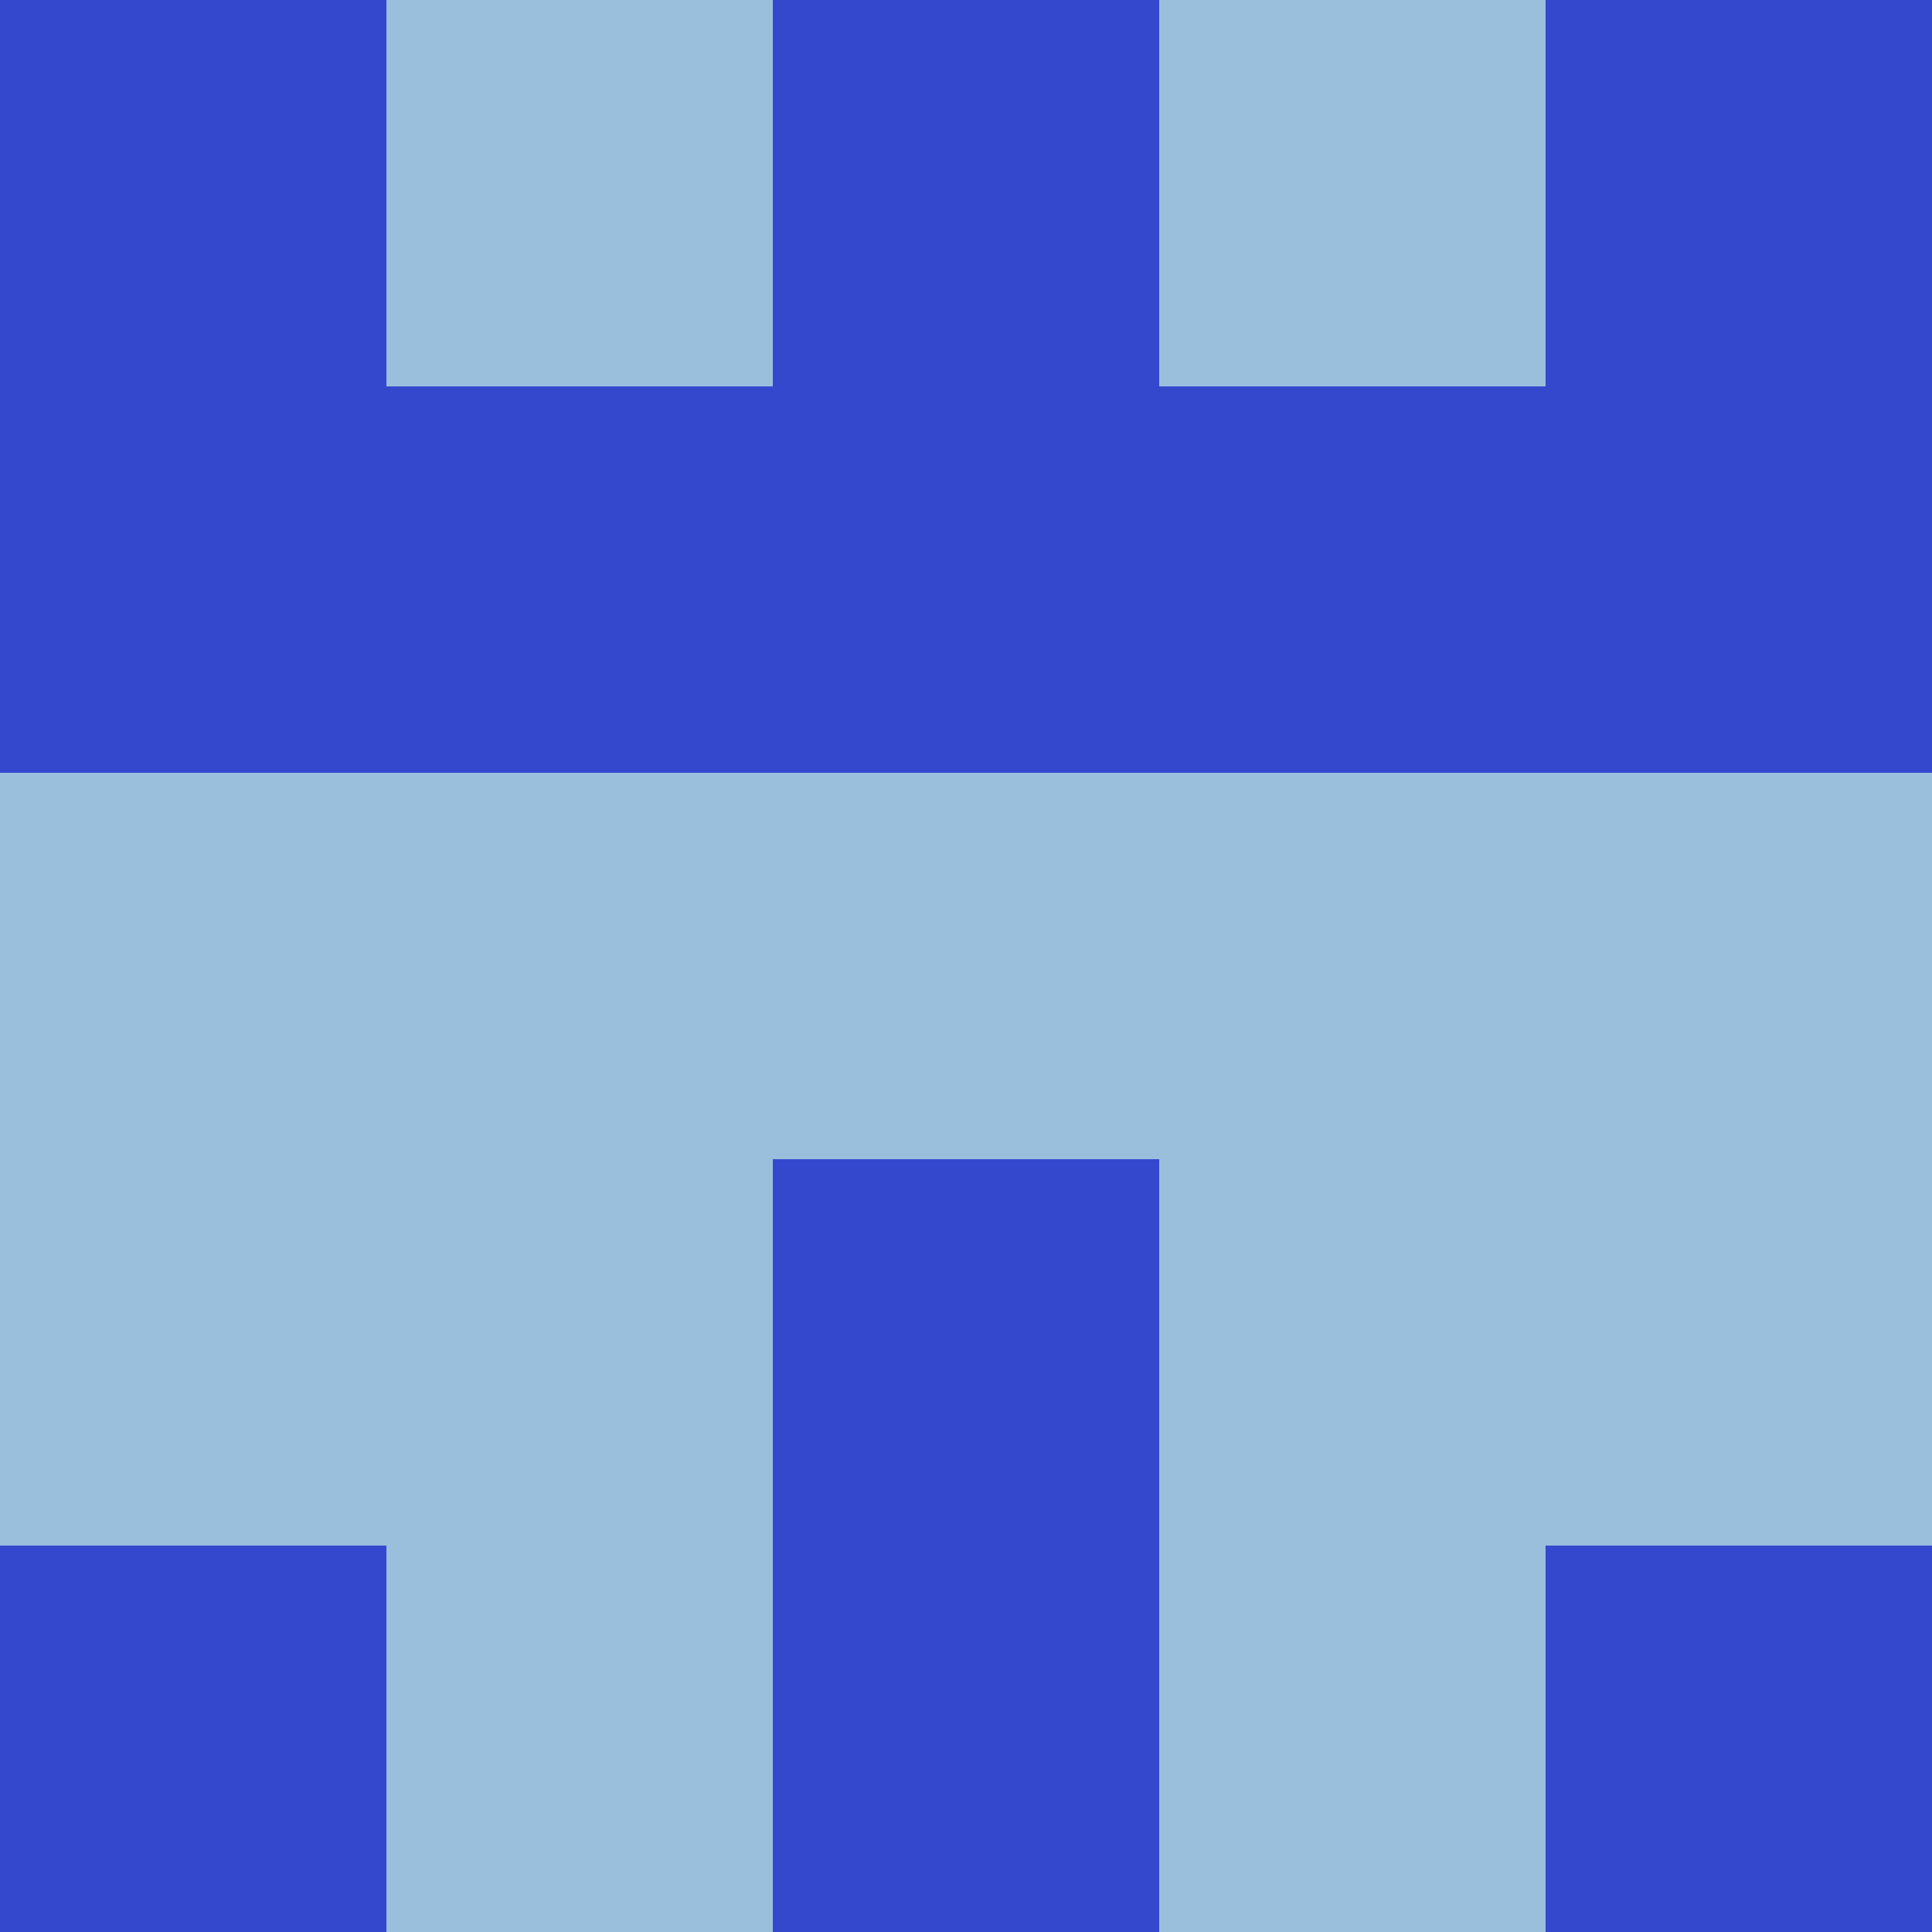 <?xml version="1.0" encoding="utf-8"?>
<!DOCTYPE svg PUBLIC "-//W3C//DTD SVG 20010904//EN"
        "http://www.w3.org/TR/2001/REC-SVG-20010904/DTD/svg10.dtd">

<svg viewBox="0 0 5 5"
     xmlns="http://www.w3.org/2000/svg"
     xmlns:xlink="http://www.w3.org/1999/xlink">

            <rect x ="0" y="0"
          width="1" height="1"
          fill="#3448CE"></rect>
        <rect x ="4" y="0"
          width="1" height="1"
          fill="#3448CE"></rect>
        <rect x ="1" y="0"
          width="1" height="1"
          fill="#99BFDD"></rect>
        <rect x ="3" y="0"
          width="1" height="1"
          fill="#99BFDD"></rect>
        <rect x ="2" y="0"
          width="1" height="1"
          fill="#3448CE"></rect>
                <rect x ="0" y="1"
          width="1" height="1"
          fill="#3448CE"></rect>
        <rect x ="4" y="1"
          width="1" height="1"
          fill="#3448CE"></rect>
        <rect x ="1" y="1"
          width="1" height="1"
          fill="#3448CE"></rect>
        <rect x ="3" y="1"
          width="1" height="1"
          fill="#3448CE"></rect>
        <rect x ="2" y="1"
          width="1" height="1"
          fill="#3448CE"></rect>
                <rect x ="0" y="2"
          width="1" height="1"
          fill="#99BFDD"></rect>
        <rect x ="4" y="2"
          width="1" height="1"
          fill="#99BFDD"></rect>
        <rect x ="1" y="2"
          width="1" height="1"
          fill="#99BFDD"></rect>
        <rect x ="3" y="2"
          width="1" height="1"
          fill="#99BFDD"></rect>
        <rect x ="2" y="2"
          width="1" height="1"
          fill="#99BFDD"></rect>
                <rect x ="0" y="3"
          width="1" height="1"
          fill="#99BFDD"></rect>
        <rect x ="4" y="3"
          width="1" height="1"
          fill="#99BFDD"></rect>
        <rect x ="1" y="3"
          width="1" height="1"
          fill="#99BFDD"></rect>
        <rect x ="3" y="3"
          width="1" height="1"
          fill="#99BFDD"></rect>
        <rect x ="2" y="3"
          width="1" height="1"
          fill="#3448CE"></rect>
                <rect x ="0" y="4"
          width="1" height="1"
          fill="#3448CE"></rect>
        <rect x ="4" y="4"
          width="1" height="1"
          fill="#3448CE"></rect>
        <rect x ="1" y="4"
          width="1" height="1"
          fill="#99BFDD"></rect>
        <rect x ="3" y="4"
          width="1" height="1"
          fill="#99BFDD"></rect>
        <rect x ="2" y="4"
          width="1" height="1"
          fill="#3448CE"></rect>
        </svg>

